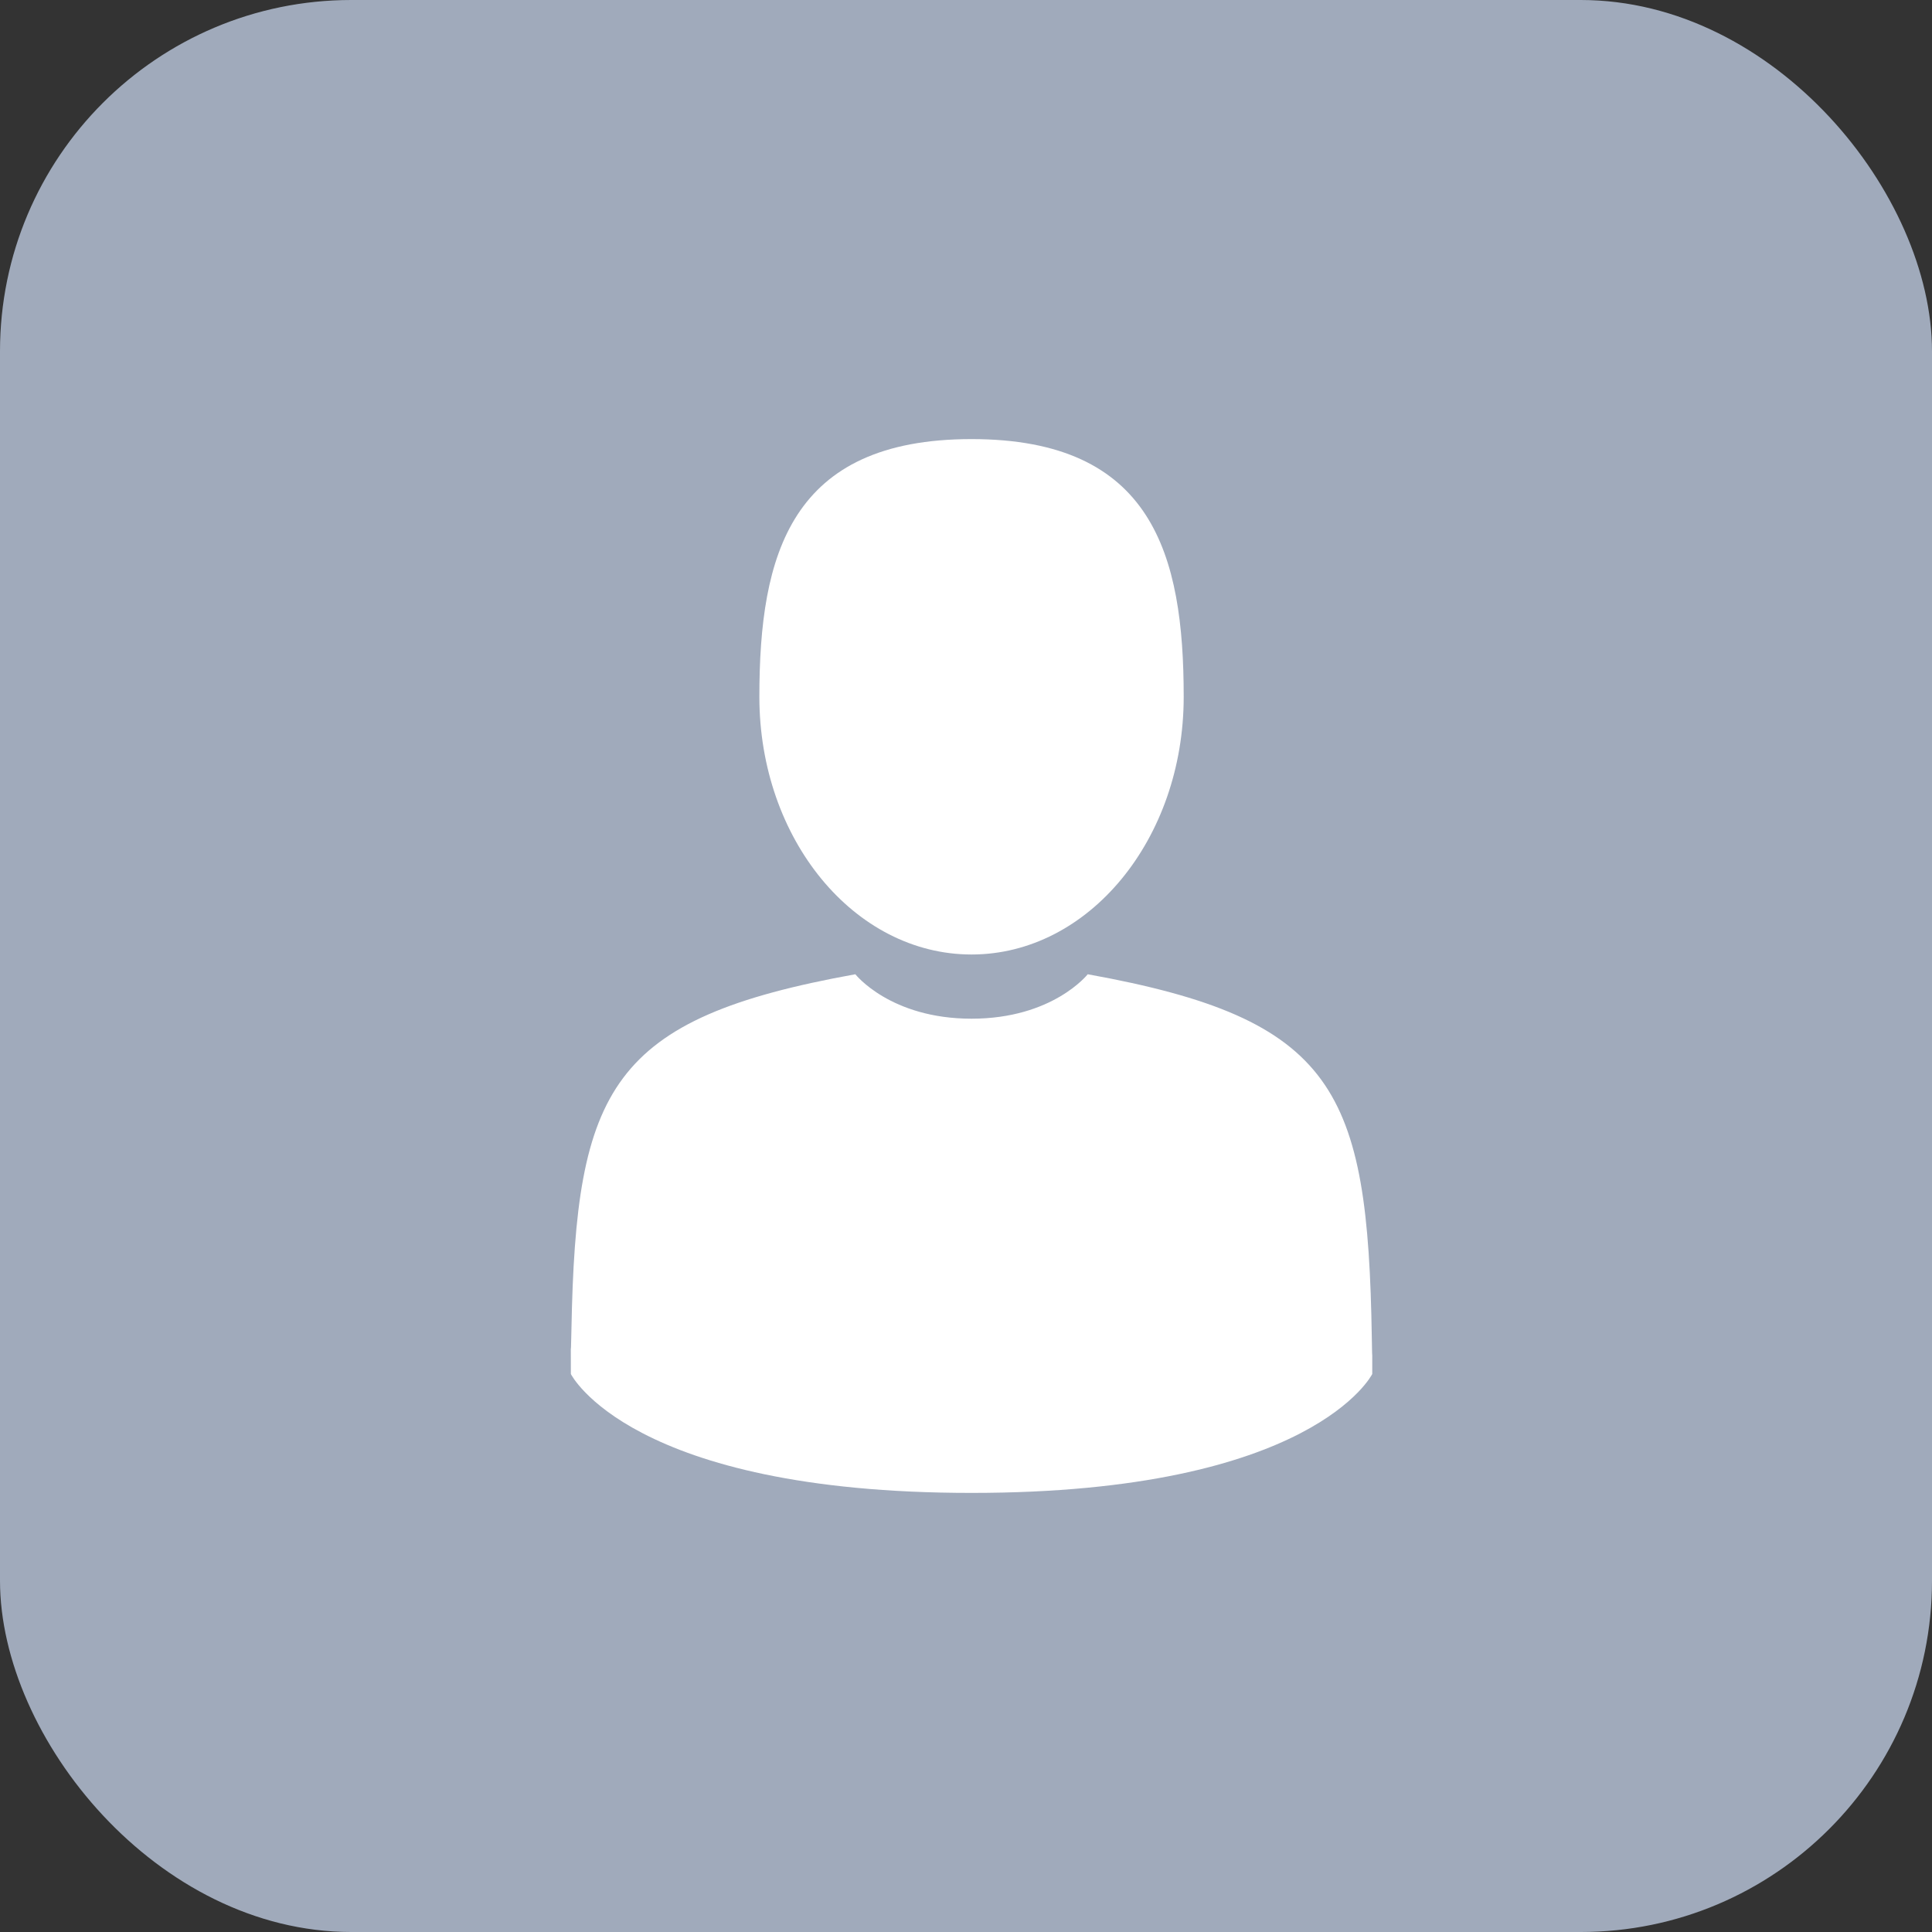 <svg width="44" height="44" viewBox="0 0 44 44" fill="none" xmlns="http://www.w3.org/2000/svg">
<rect x="0" y="0" width="44" height="44" fill="#333333" stroke="none"/>
<rect width="44" height="44" rx="8" fill="#A0AABB"/>
<path d="M22.126 21.738C24.794 21.738 26.958 19.11 26.958 15.869C26.958 12.627 26.247 10 22.126 10C18.004 10 17.294 12.627 17.294 15.869C17.294 19.11 19.457 21.738 22.126 21.738Z" fill="white"/>
<path d="M31.242 30.462C31.152 24.815 30.415 23.206 24.772 22.188C24.772 22.188 23.978 23.2 22.126 23.2C20.275 23.2 19.48 22.188 19.48 22.188C13.899 23.195 13.117 24.78 13.014 30.278C13.005 30.727 13.002 30.751 13 30.699C13 30.796 13.001 30.977 13.001 31.292C13.001 31.292 14.344 34 22.126 34C29.908 34 31.252 31.292 31.252 31.292C31.252 31.089 31.252 30.949 31.252 30.853C31.251 30.885 31.247 30.823 31.242 30.462Z" fill="white"/>
</svg>
